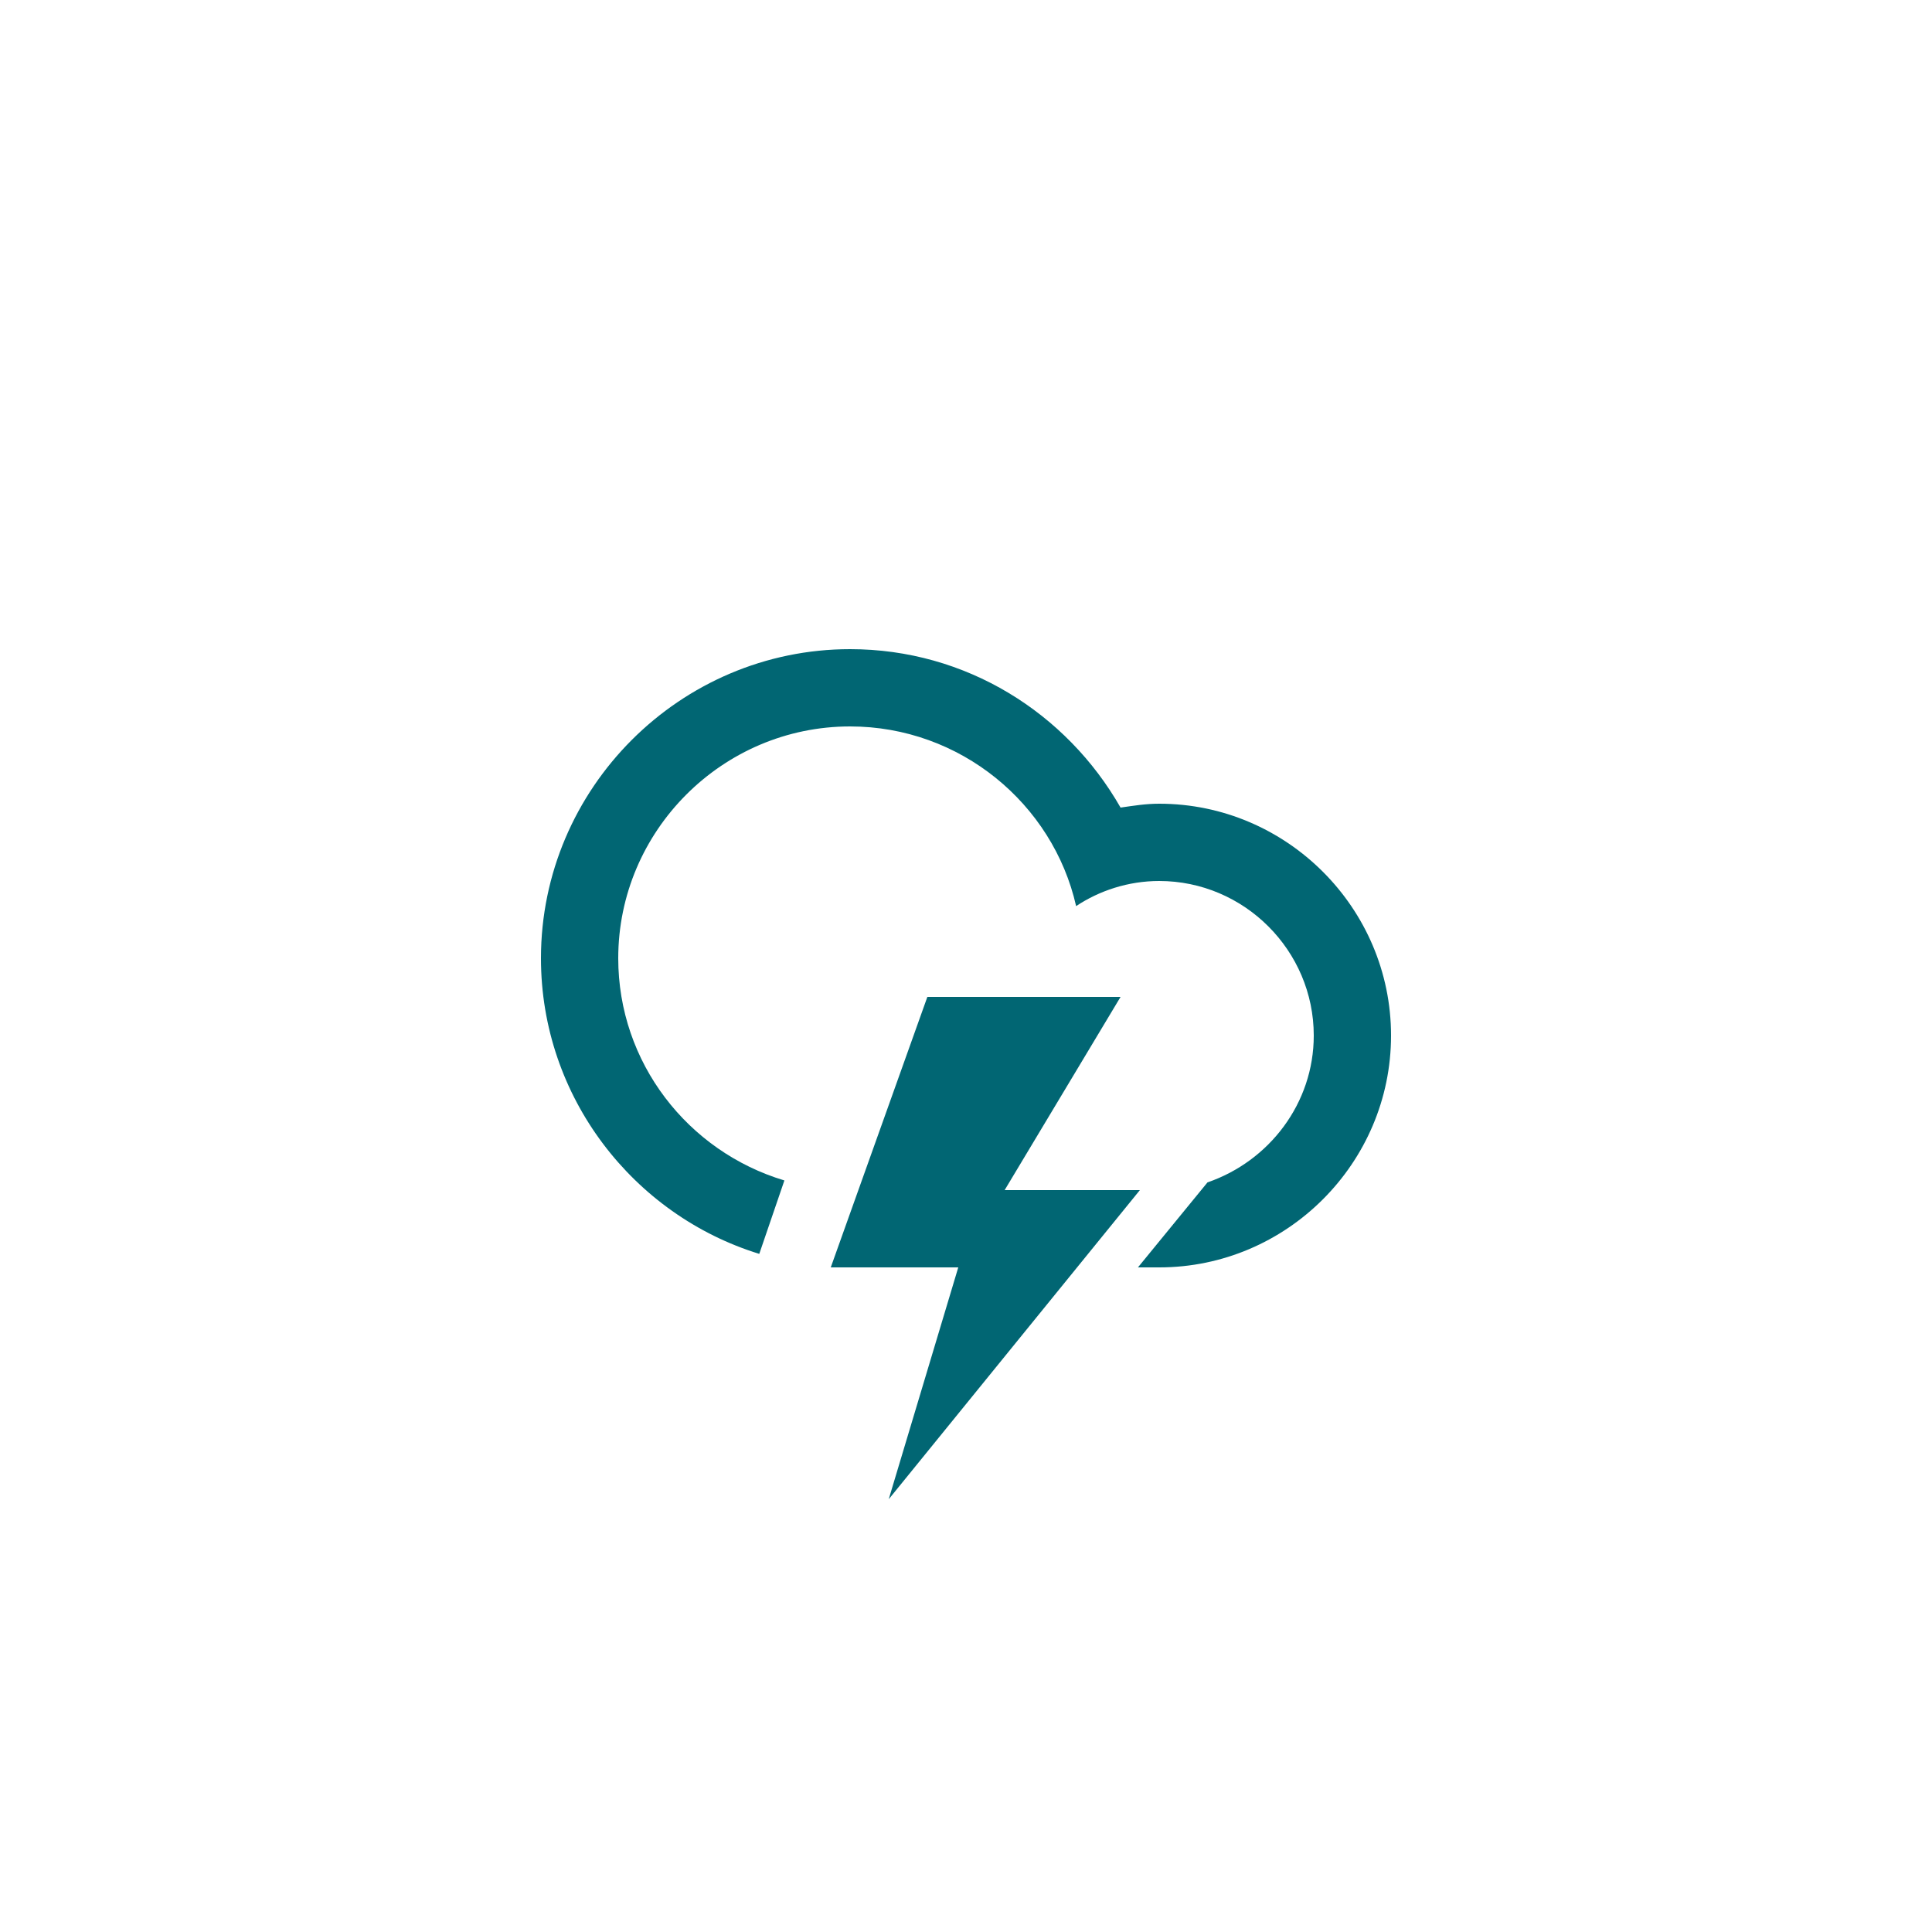 <?xml version="1.0" encoding="utf-8"?>
<!-- Generator: Adobe Illustrator 26.5.0, SVG Export Plug-In . SVG Version: 6.00 Build 0)  -->
<svg version="1.1" id="Layer_1" xmlns="http://www.w3.org/2000/svg" xmlns:xlink="http://www.w3.org/1999/xlink" x="0px" y="0px"
	 viewBox="0 0 100 100" style="enable-background:new 0 0 100 100;" xml:space="preserve">
<style type="text/css">
	.st0{fill-rule:evenodd;clip-rule:evenodd;fill:#016673;}
</style>
<path class="st0" d="M60,65.6c-0.3,0-0.6,0-1.1,0l3.6-4.4c3.2-1.1,5.5-4.1,5.5-7.6c0-4.4-3.6-8-8-8c-1.6,0-3.1,0.5-4.3,1.3
	c-1.2-5.3-6-9.3-11.7-9.3c-6.6,0-12,5.4-12,12c0,5.4,3.6,10,8.6,11.5l-1.3,3.8c-6.5-2-11.3-8.1-11.3-15.3c0-8.8,7.2-16,16-16
	c6,0,11.2,3.3,14,8.2c0.7-0.1,1.3-0.2,2-0.2c6.6,0,12,5.4,12,12S66.6,65.6,60,65.6z M48,51.6h10l-6,10h7l-13,16l3.6-12H43L48,51.6z"
	/>
</svg>
